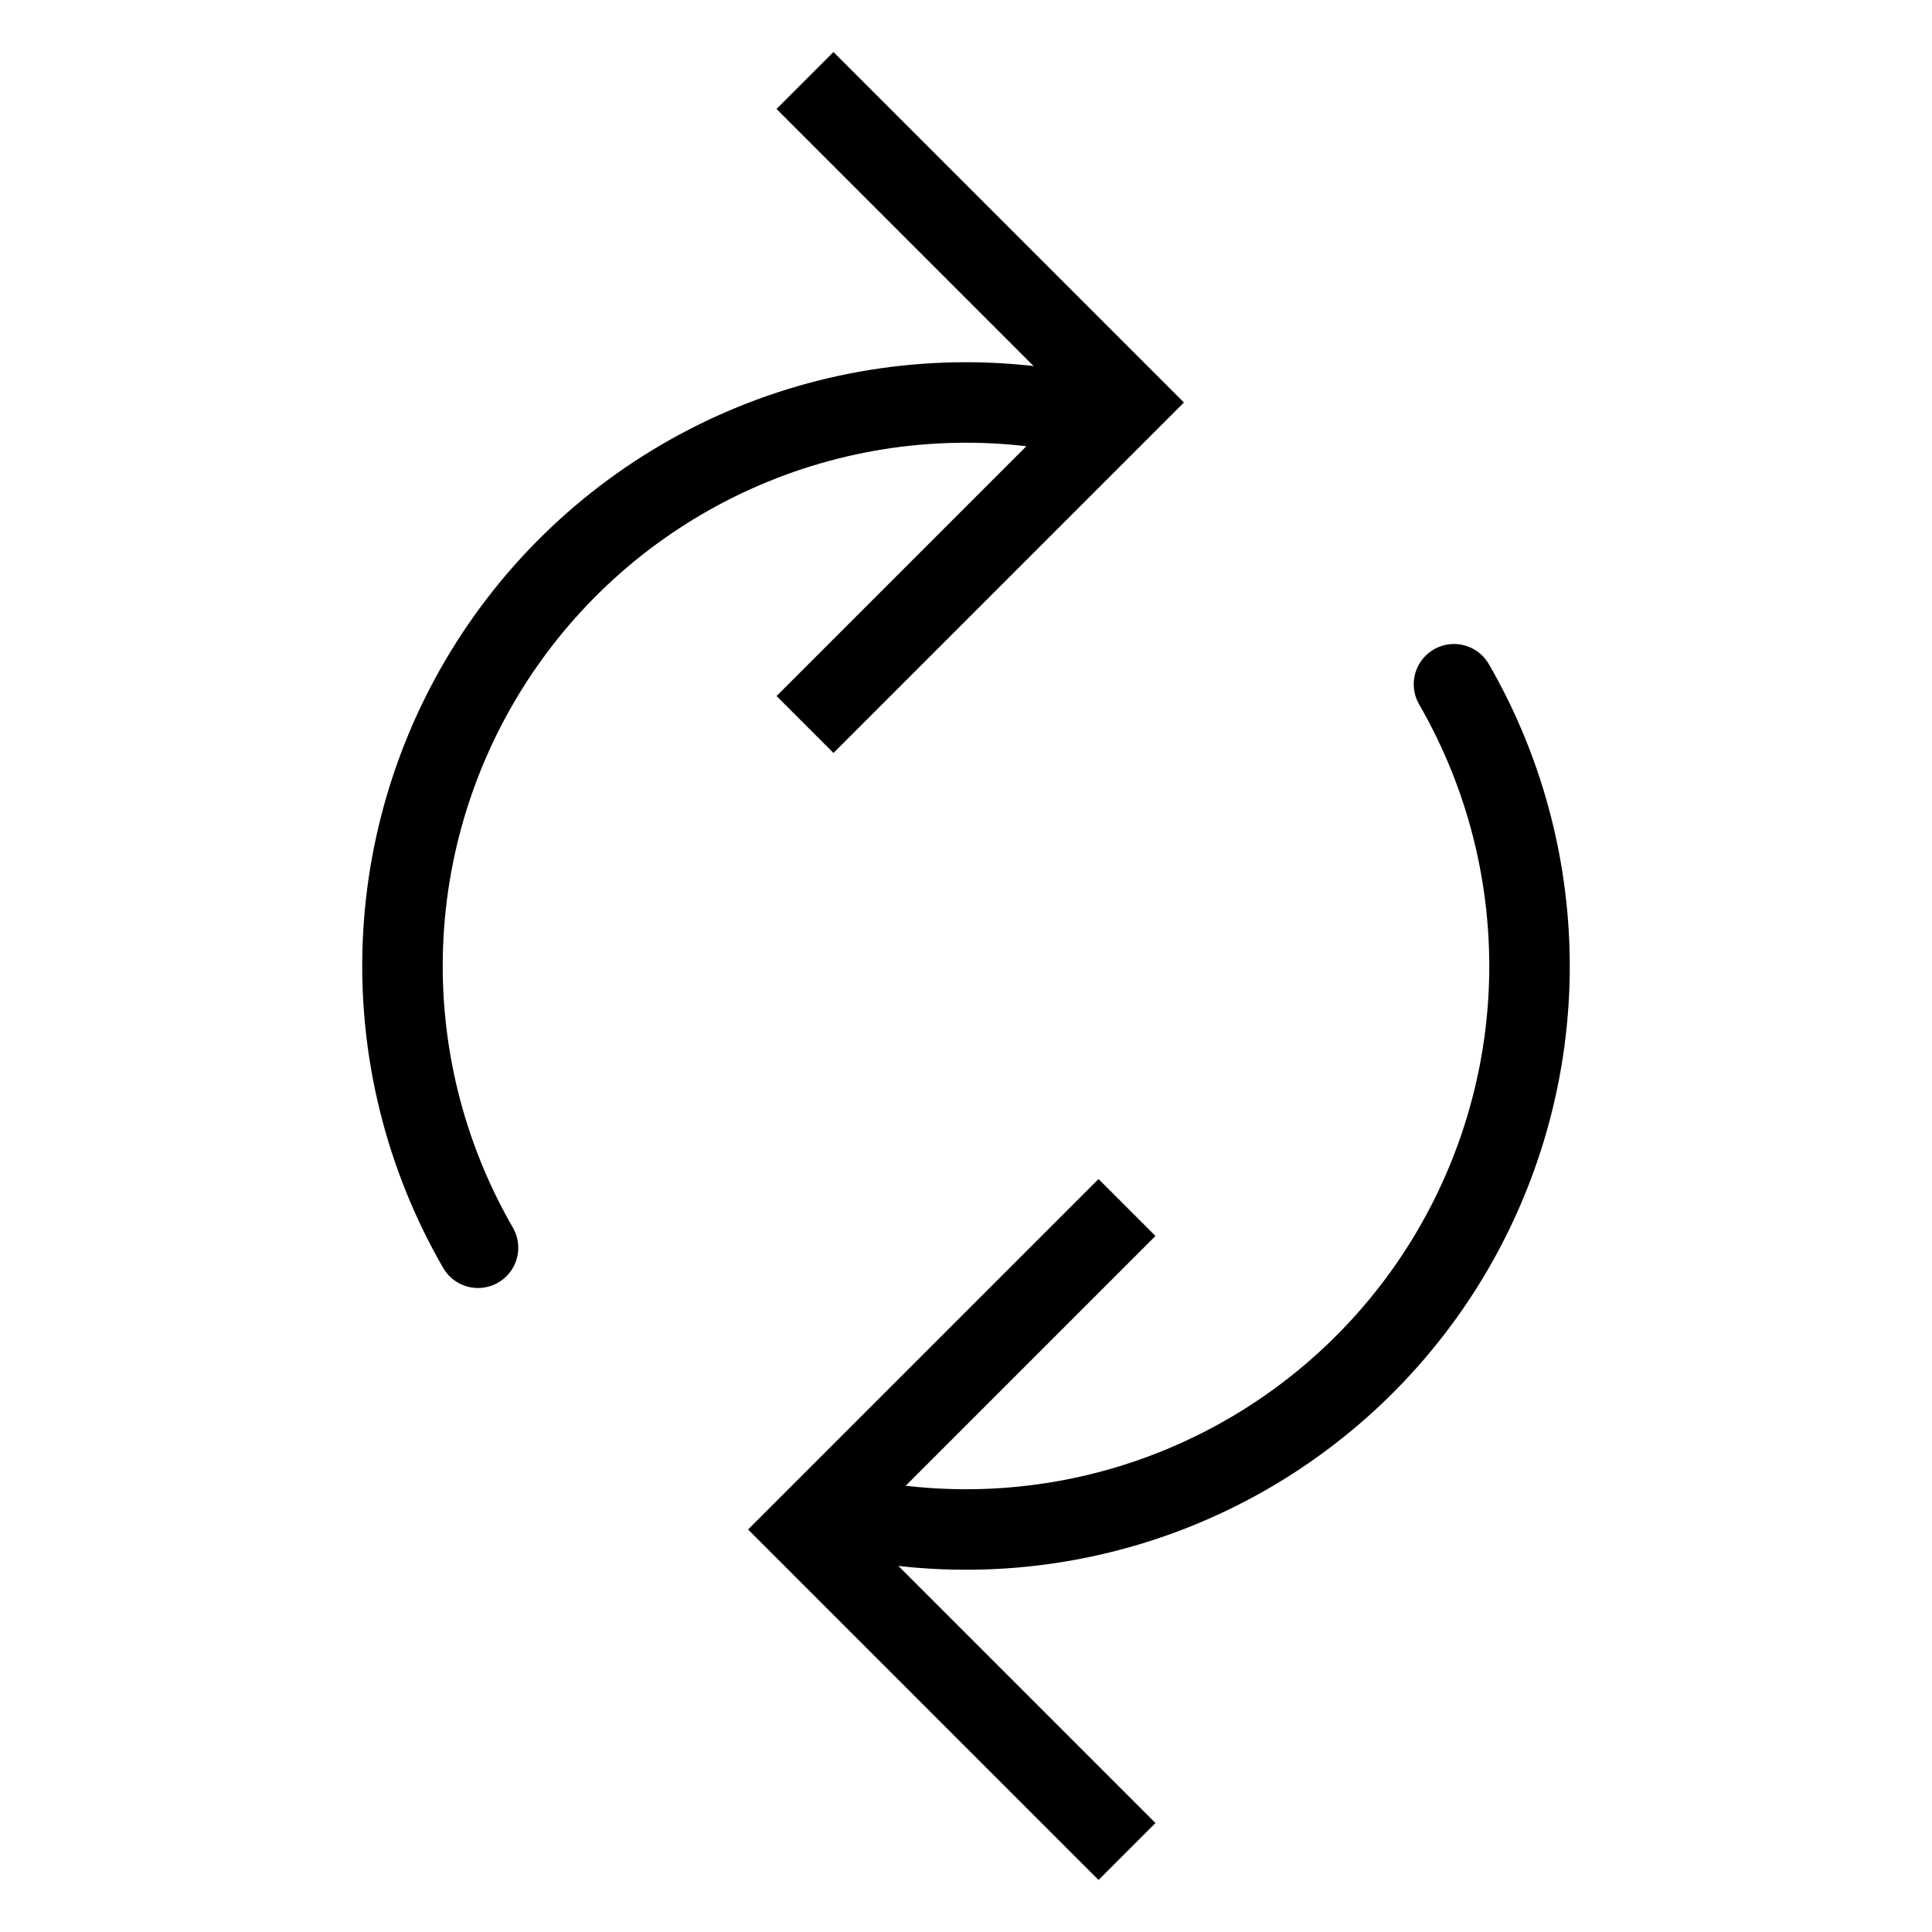 <svg width="24" height="24" viewBox="0 0 24 24" fill="none" xmlns="http://www.w3.org/2000/svg">
<path d="M14 15L10 19L14 23" stroke="currentColor"/>
<path d="M18.062 8.5C18.714 9.629 19.037 10.917 18.997 12.219C18.956 13.522 18.552 14.787 17.831 15.873C17.11 16.958 16.1 17.821 14.915 18.364C13.731 18.907 12.418 19.108 11.125 18.945" stroke="currentColor" stroke-linecap="round"/>
<path d="M10 9L14 5L10 1" stroke="currentColor"/>
<path d="M5.938 15.5C5.277 14.355 4.953 13.046 5.005 11.725C5.057 10.404 5.482 9.125 6.231 8.035C6.98 6.945 8.022 6.09 9.237 5.568C10.452 5.046 11.79 4.879 13.095 5.086" stroke="currentColor" stroke-linecap="round"/>
</svg>
